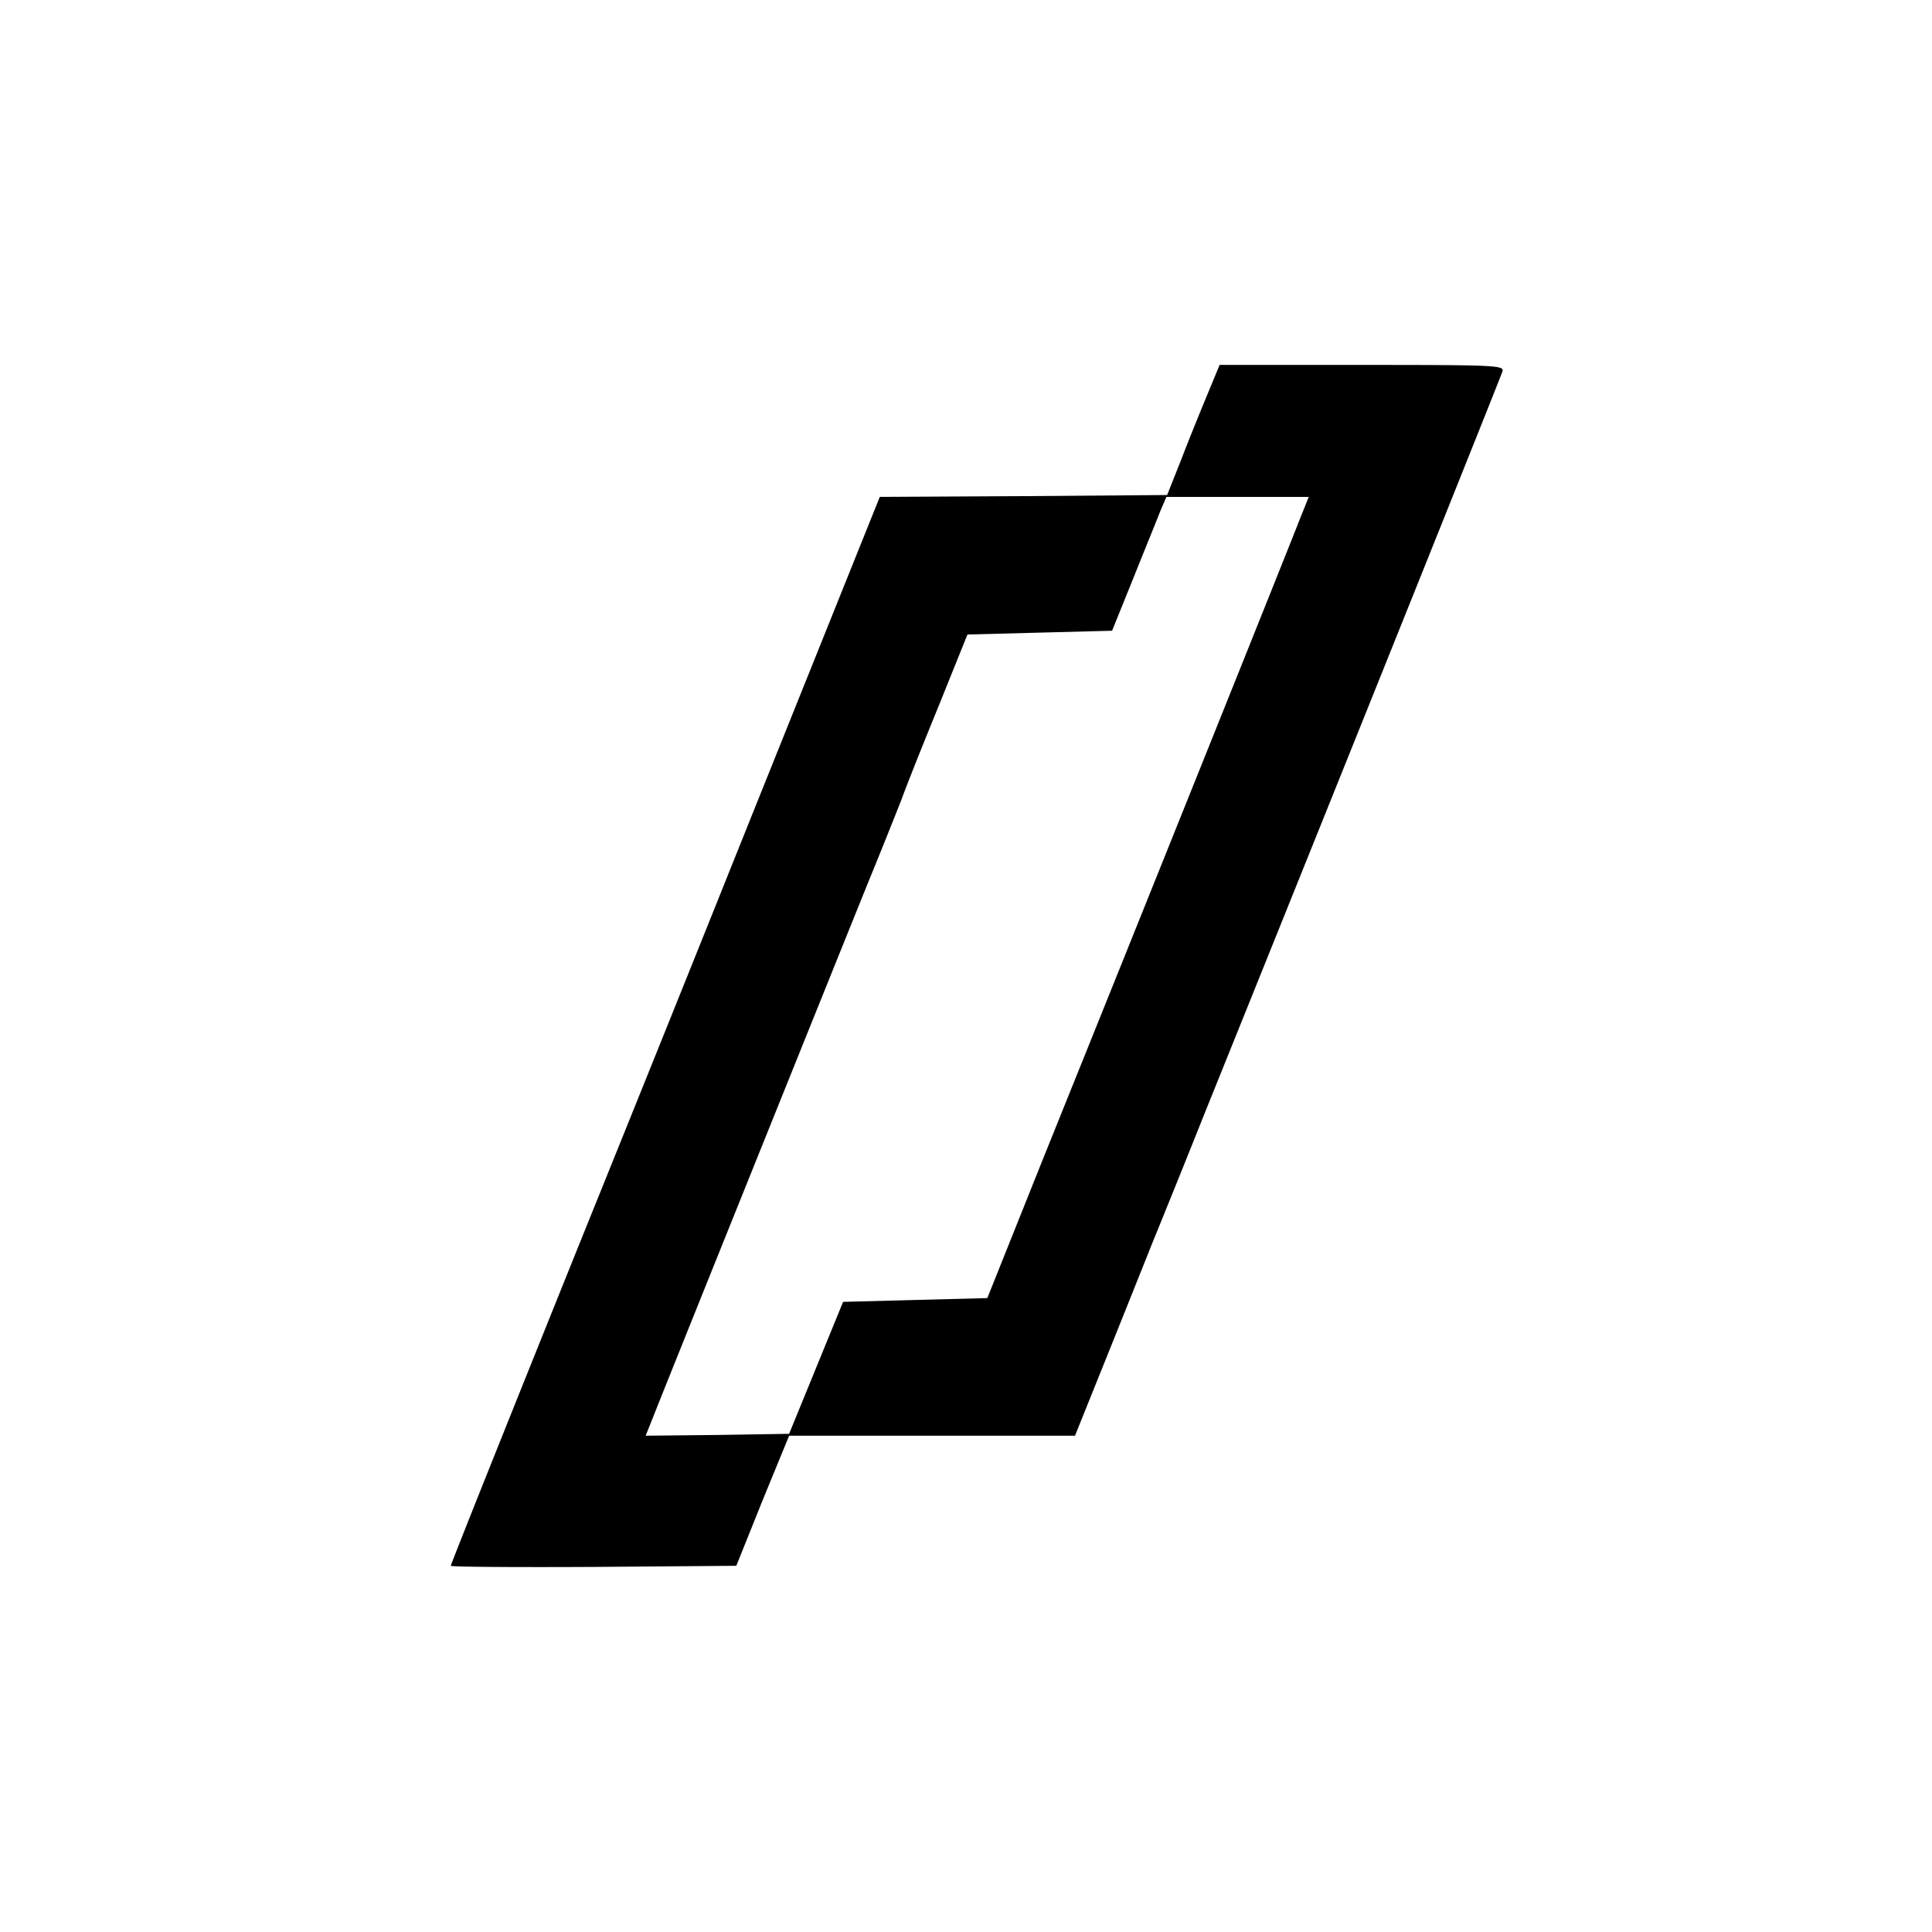 <svg viewBox="0 0 90 90" xmlns="http://www.w3.org/2000/svg"><g fill="none"><path fill="#FFF" d="M0 0h90v90H0z"/><path d="M56.255 18.352c-.314.756-.873 2.126-1.222 3.039l-.663 1.669-6.702.052-6.684.035-6.266 15.597a6060.157 6060.157 0 0 1-7.365 18.301C24.648 63.755 21 72.853 21 72.941c0 .052 2.984.07 6.65.052l6.65-.052 1.22-3.039 1.24-3.02h13.317l1.117-2.776c.61-1.51 1.728-4.303 2.478-6.182a817.11 817.11 0 0 0 2.409-5.972c6.51-16.141 13.84-34.408 13.91-34.653.087-.281-.315-.299-6.545-.299h-6.632l-.559 1.352Zm4.38 5.62c-.523 1.353-7.295 18.232-12.042 30l-2.6 6.498-3.369.088-3.35.088-1.257 3.074-1.257 3.073-3.333.053-3.351.035.331-.825c.541-1.388 8.866-22.06 10.053-24.994a294.65 294.65 0 0 0 1.553-3.864c.227-.632 1.013-2.6 1.746-4.39l1.309-3.25 3.368-.088 3.369-.088.994-2.458c.541-1.353 1.117-2.758 1.257-3.127l.28-.65h6.631l-.331.826Z" fill="#000"/></g></svg>